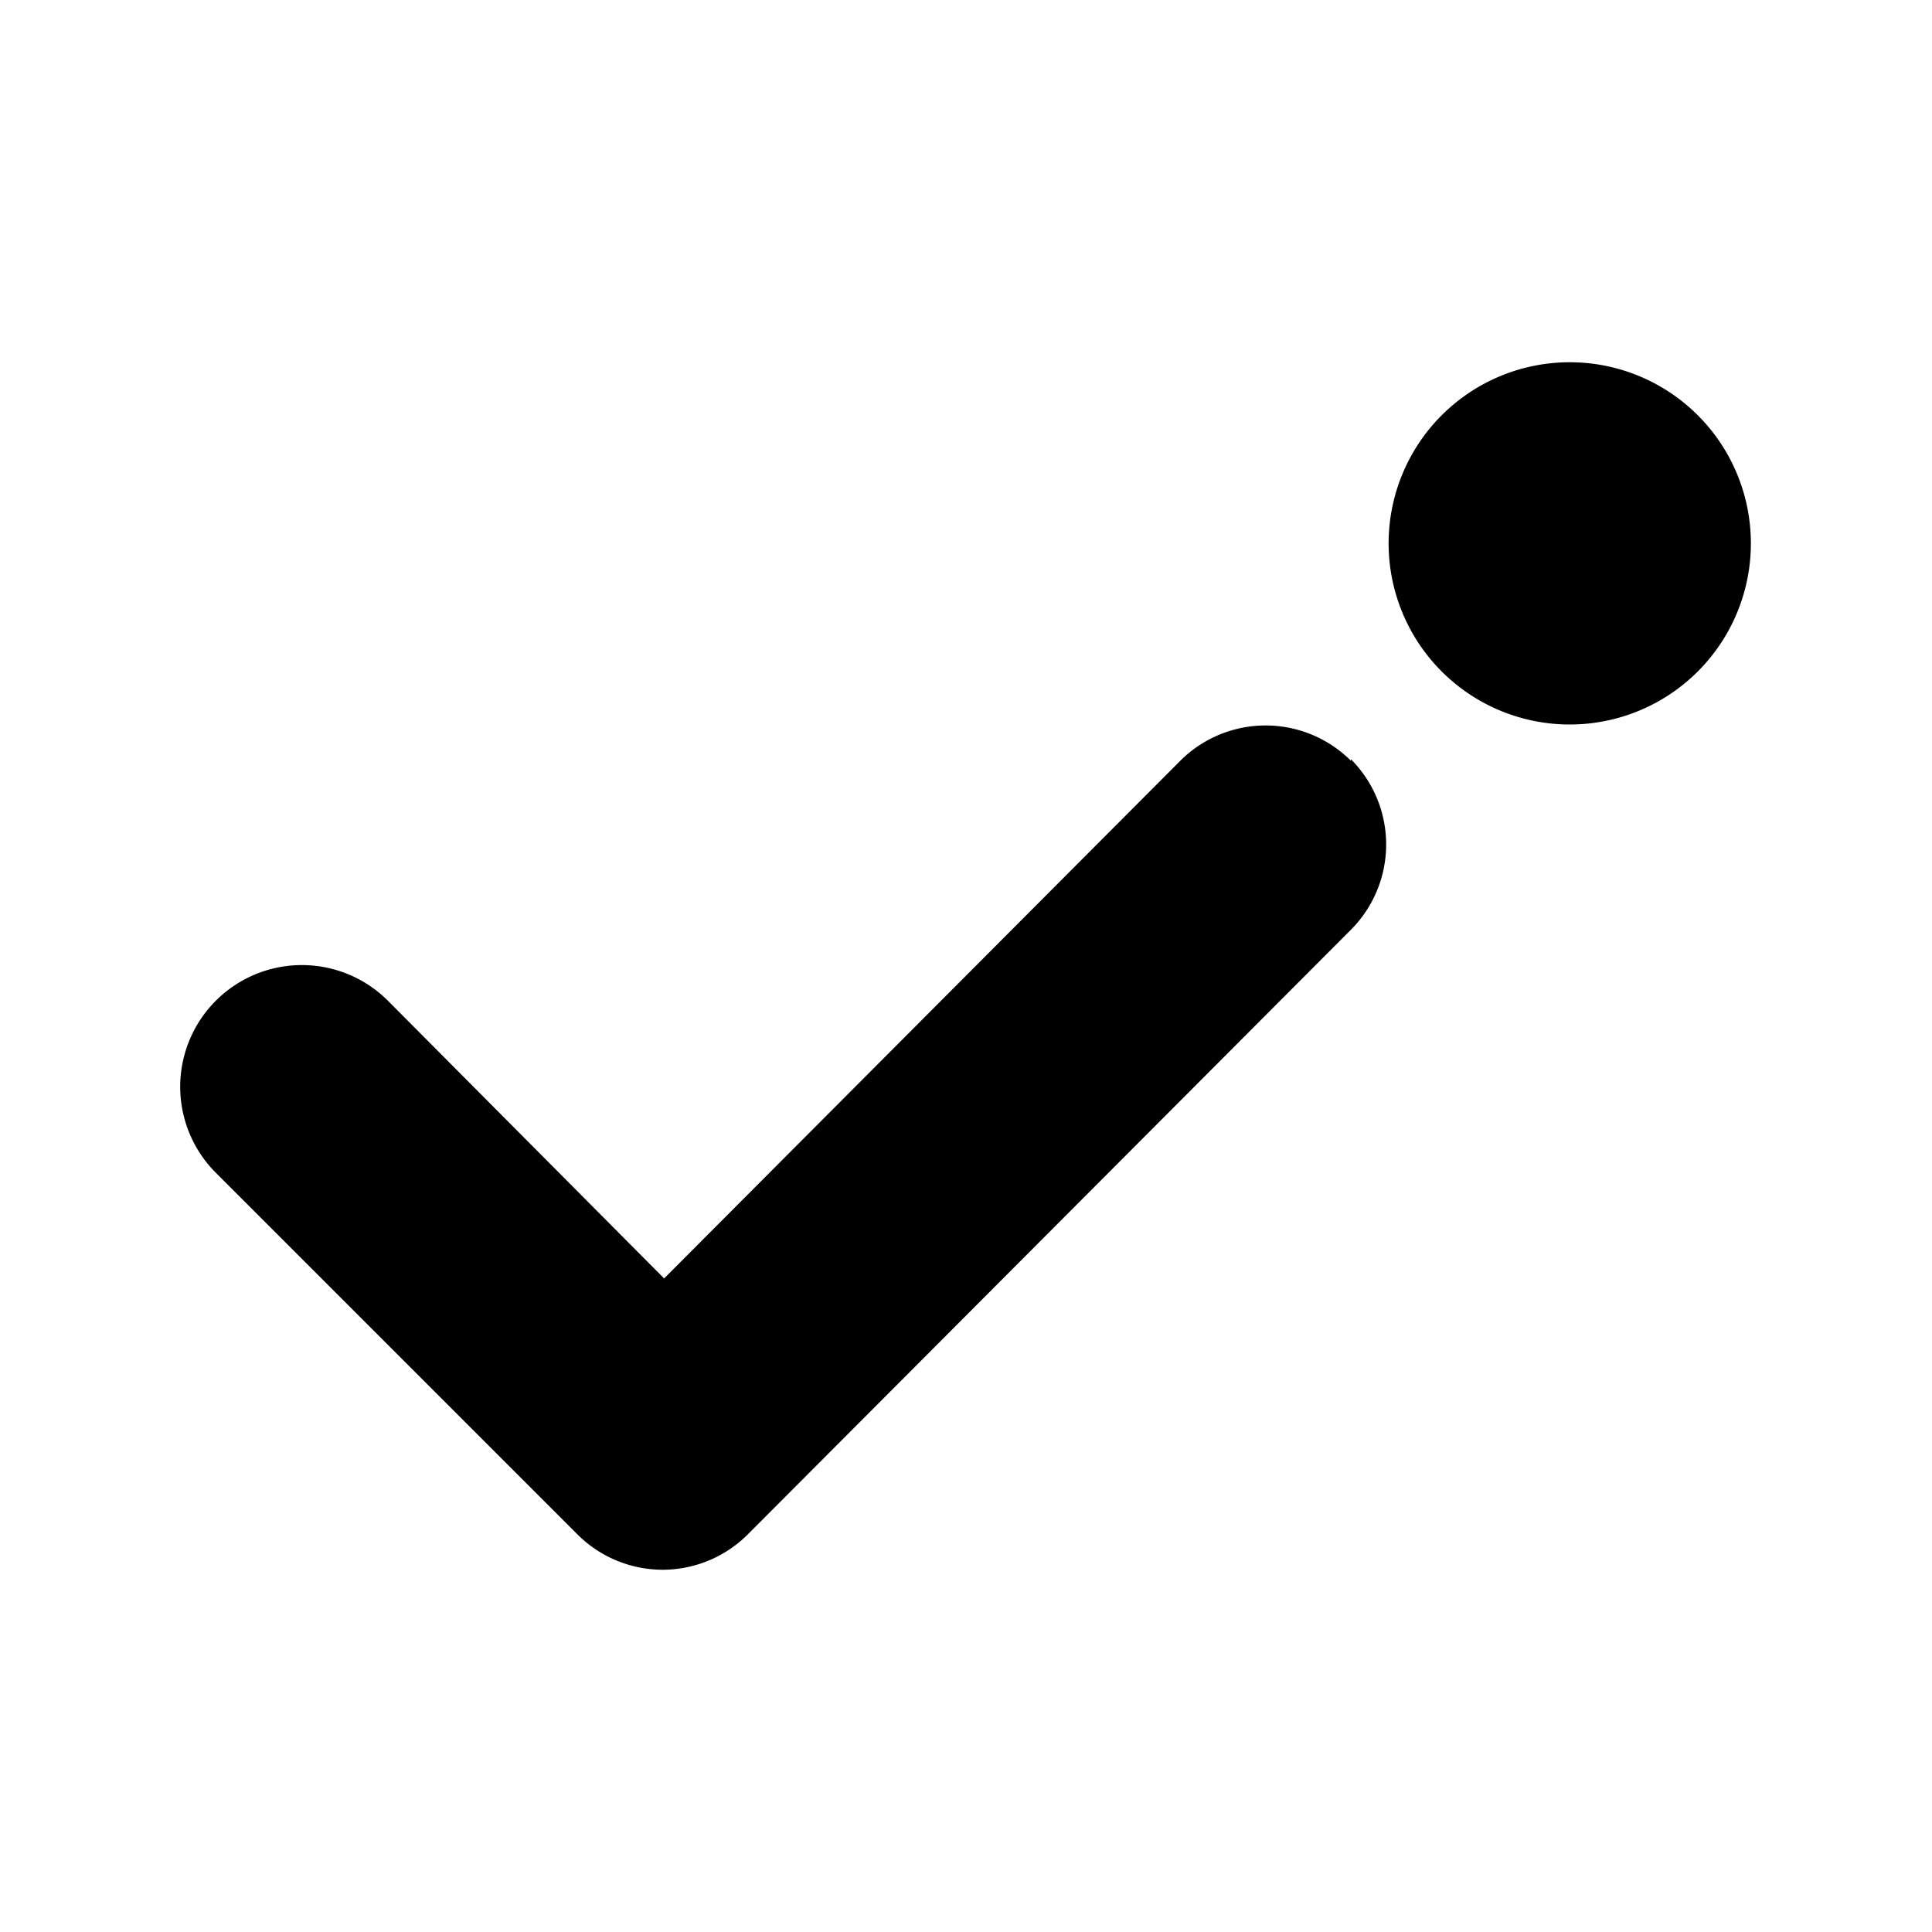 <svg xmlns="http://www.w3.org/2000/svg" viewBox="0 0 128 128"><path d="M89.5 50.3a8 8 0 0 1 0 11.3l-39.9 40A8 8 0 0 1 44 104a8 8 0 0 1-5.7-2.3l-24-24a8 8 0 0 1 11.4-11.4L44 84.7l34.2-34.3a8 8 0 0 1 11.3 0zM104 24a12 12 0 1 0 12 12 12 12 0 0 0-12-12z"/></svg>